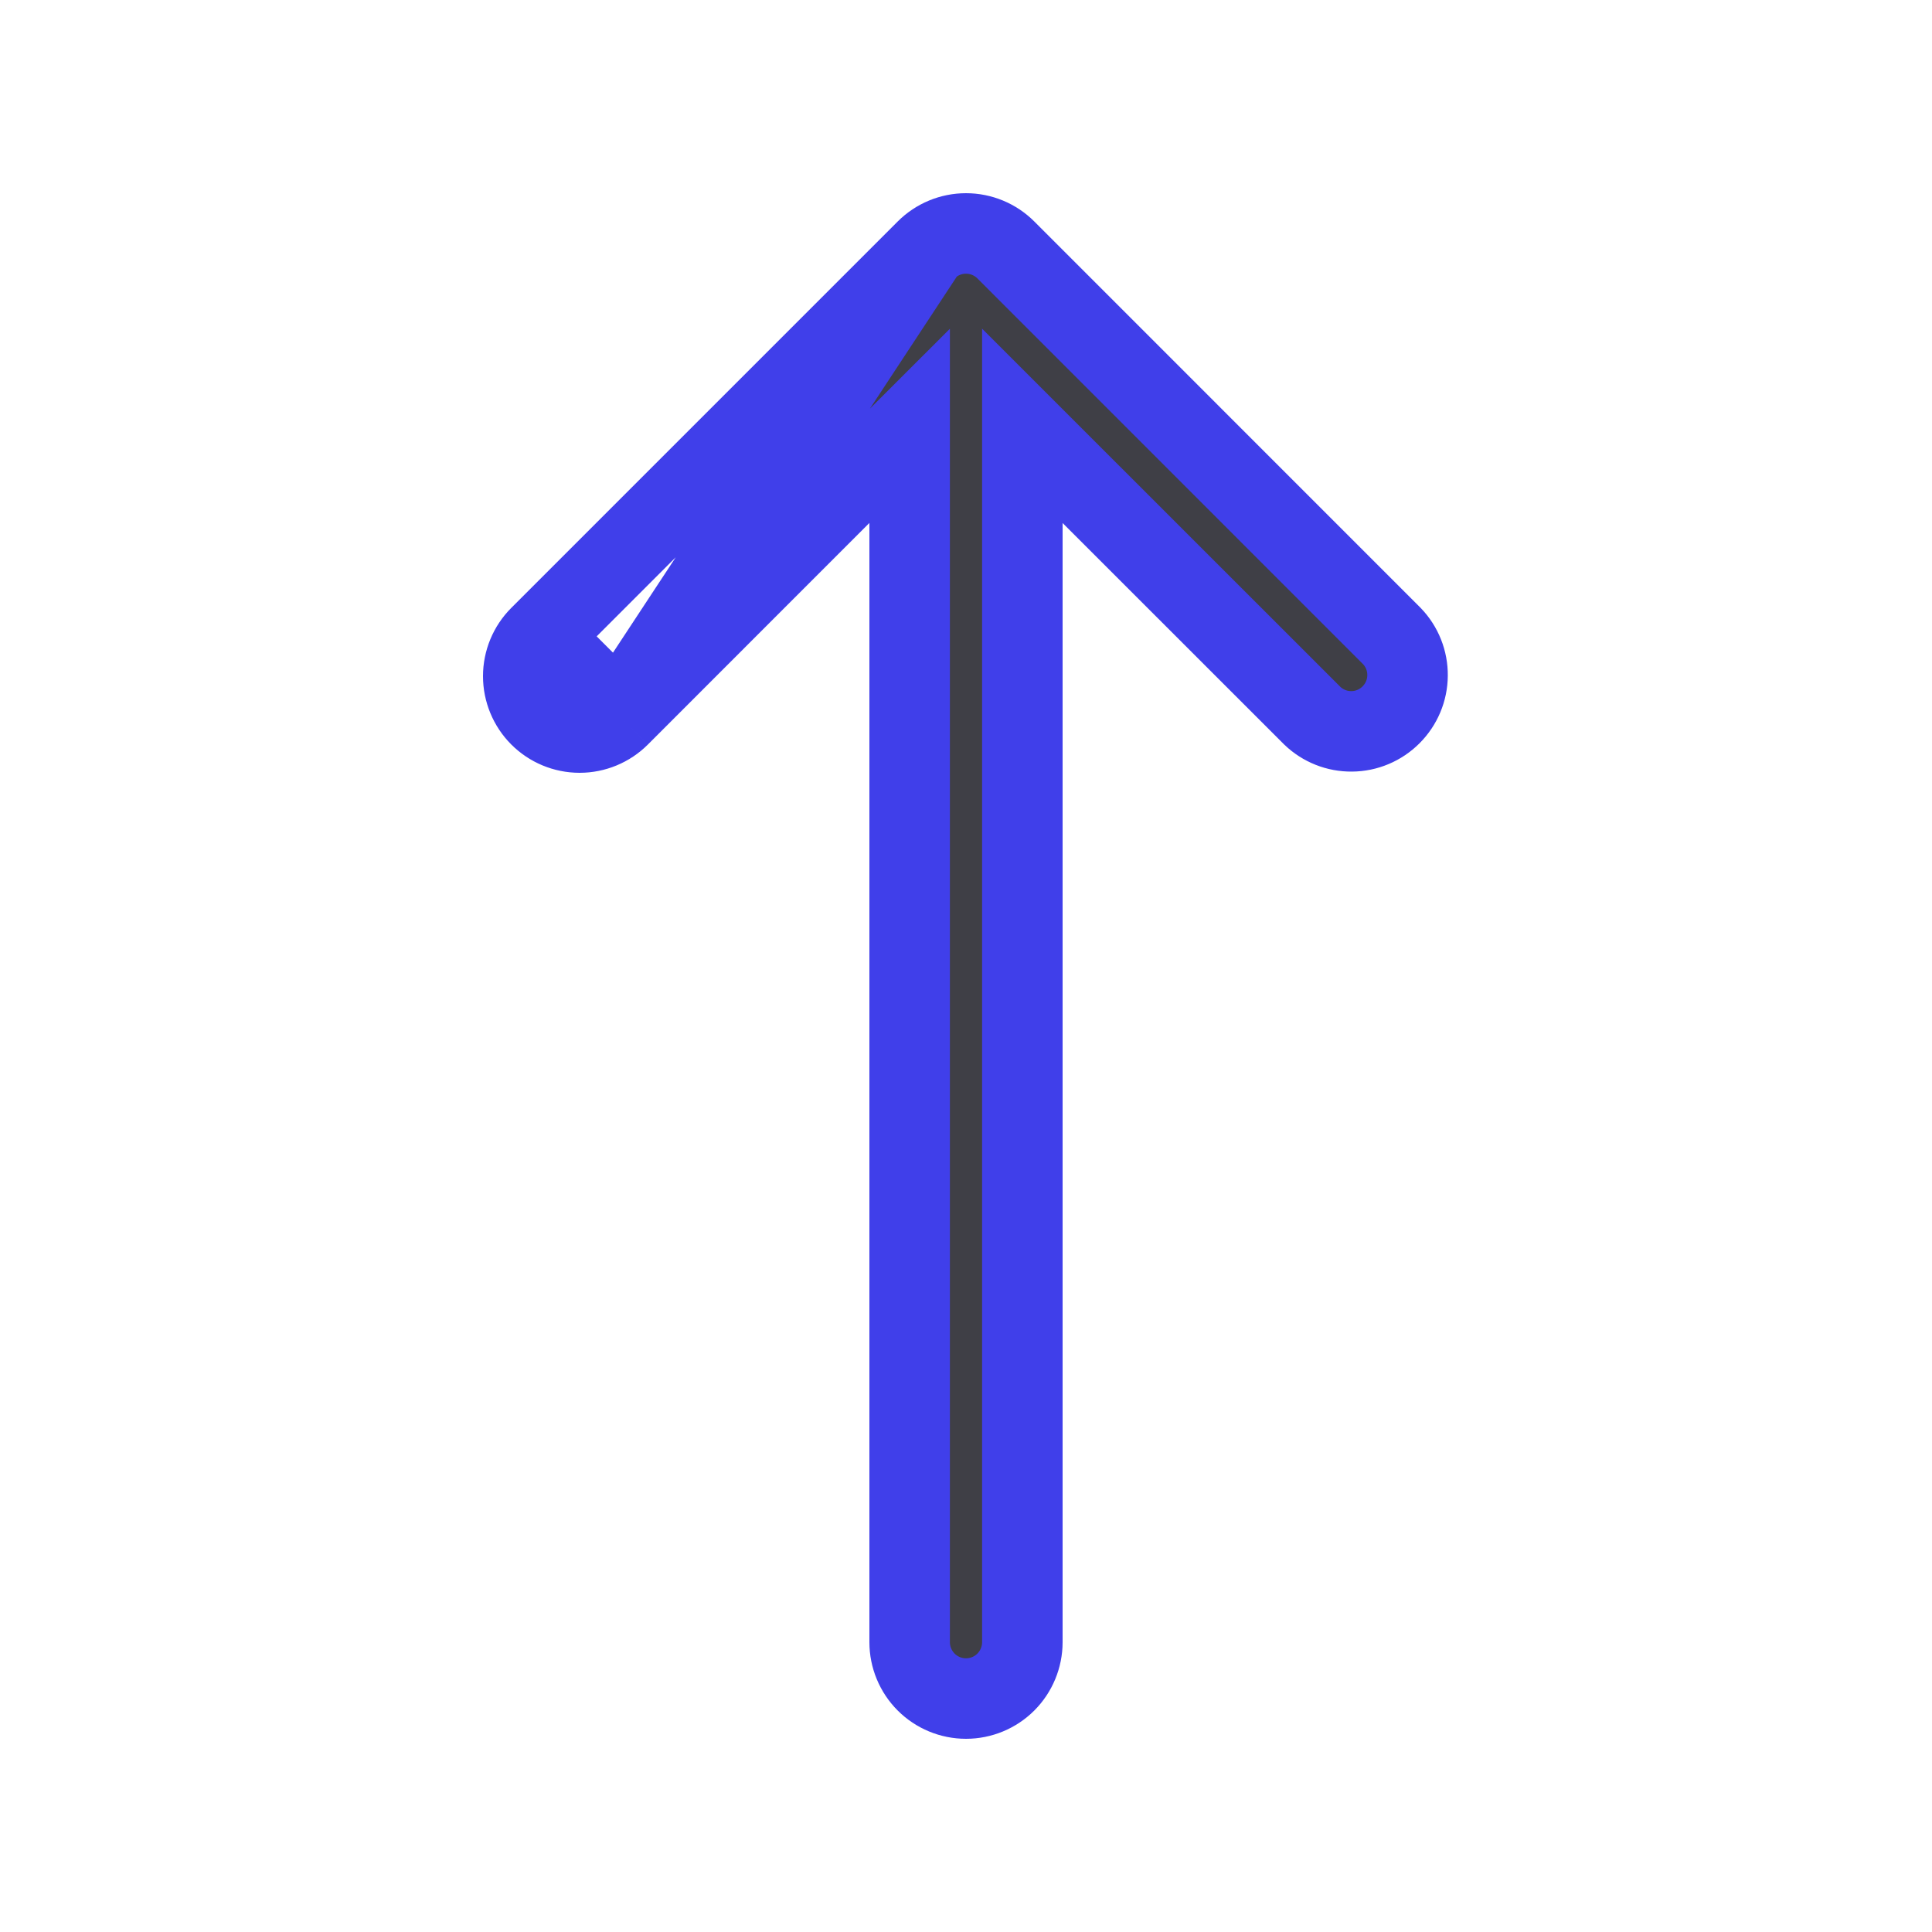 <svg width="24" height="24" viewBox="0 0 24 24" fill="none" xmlns="http://www.w3.org/2000/svg">
<path d="M7.695 8.895L10.446 6.143L11.3 5.29V6.497V20.4C11.3 20.585 11.374 20.764 11.505 20.895C11.636 21.026 11.814 21.1 12 21.1C12.186 21.1 12.364 21.026 12.495 20.895C12.626 20.764 12.7 20.585 12.7 20.4V6.497V5.29L13.553 6.143L16.302 8.891C16.433 9.017 16.609 9.087 16.791 9.085C16.975 9.084 17.15 9.01 17.28 8.88C17.41 8.75 17.484 8.575 17.485 8.391C17.487 8.209 17.417 8.033 17.291 7.902L12.495 3.105C12.495 3.105 12.495 3.105 12.495 3.105C12.364 2.974 12.186 2.9 12 2.9C11.814 2.9 11.636 2.974 11.505 3.105L11.505 3.105M7.695 8.895L11.505 3.105M7.695 8.895C7.695 8.895 7.695 8.895 7.695 8.895C7.564 9.026 7.386 9.1 7.2 9.1C7.014 9.1 6.836 9.026 6.705 8.895C6.574 8.764 6.5 8.585 6.5 8.4C6.5 8.214 6.574 8.036 6.705 7.905C6.705 7.905 6.705 7.905 6.705 7.905M7.695 8.895L6.705 7.905M11.505 3.105L6.705 7.905M11.505 3.105L6.705 7.905" fill="#3F3F46" stroke="#403FEA"/>
</svg>
